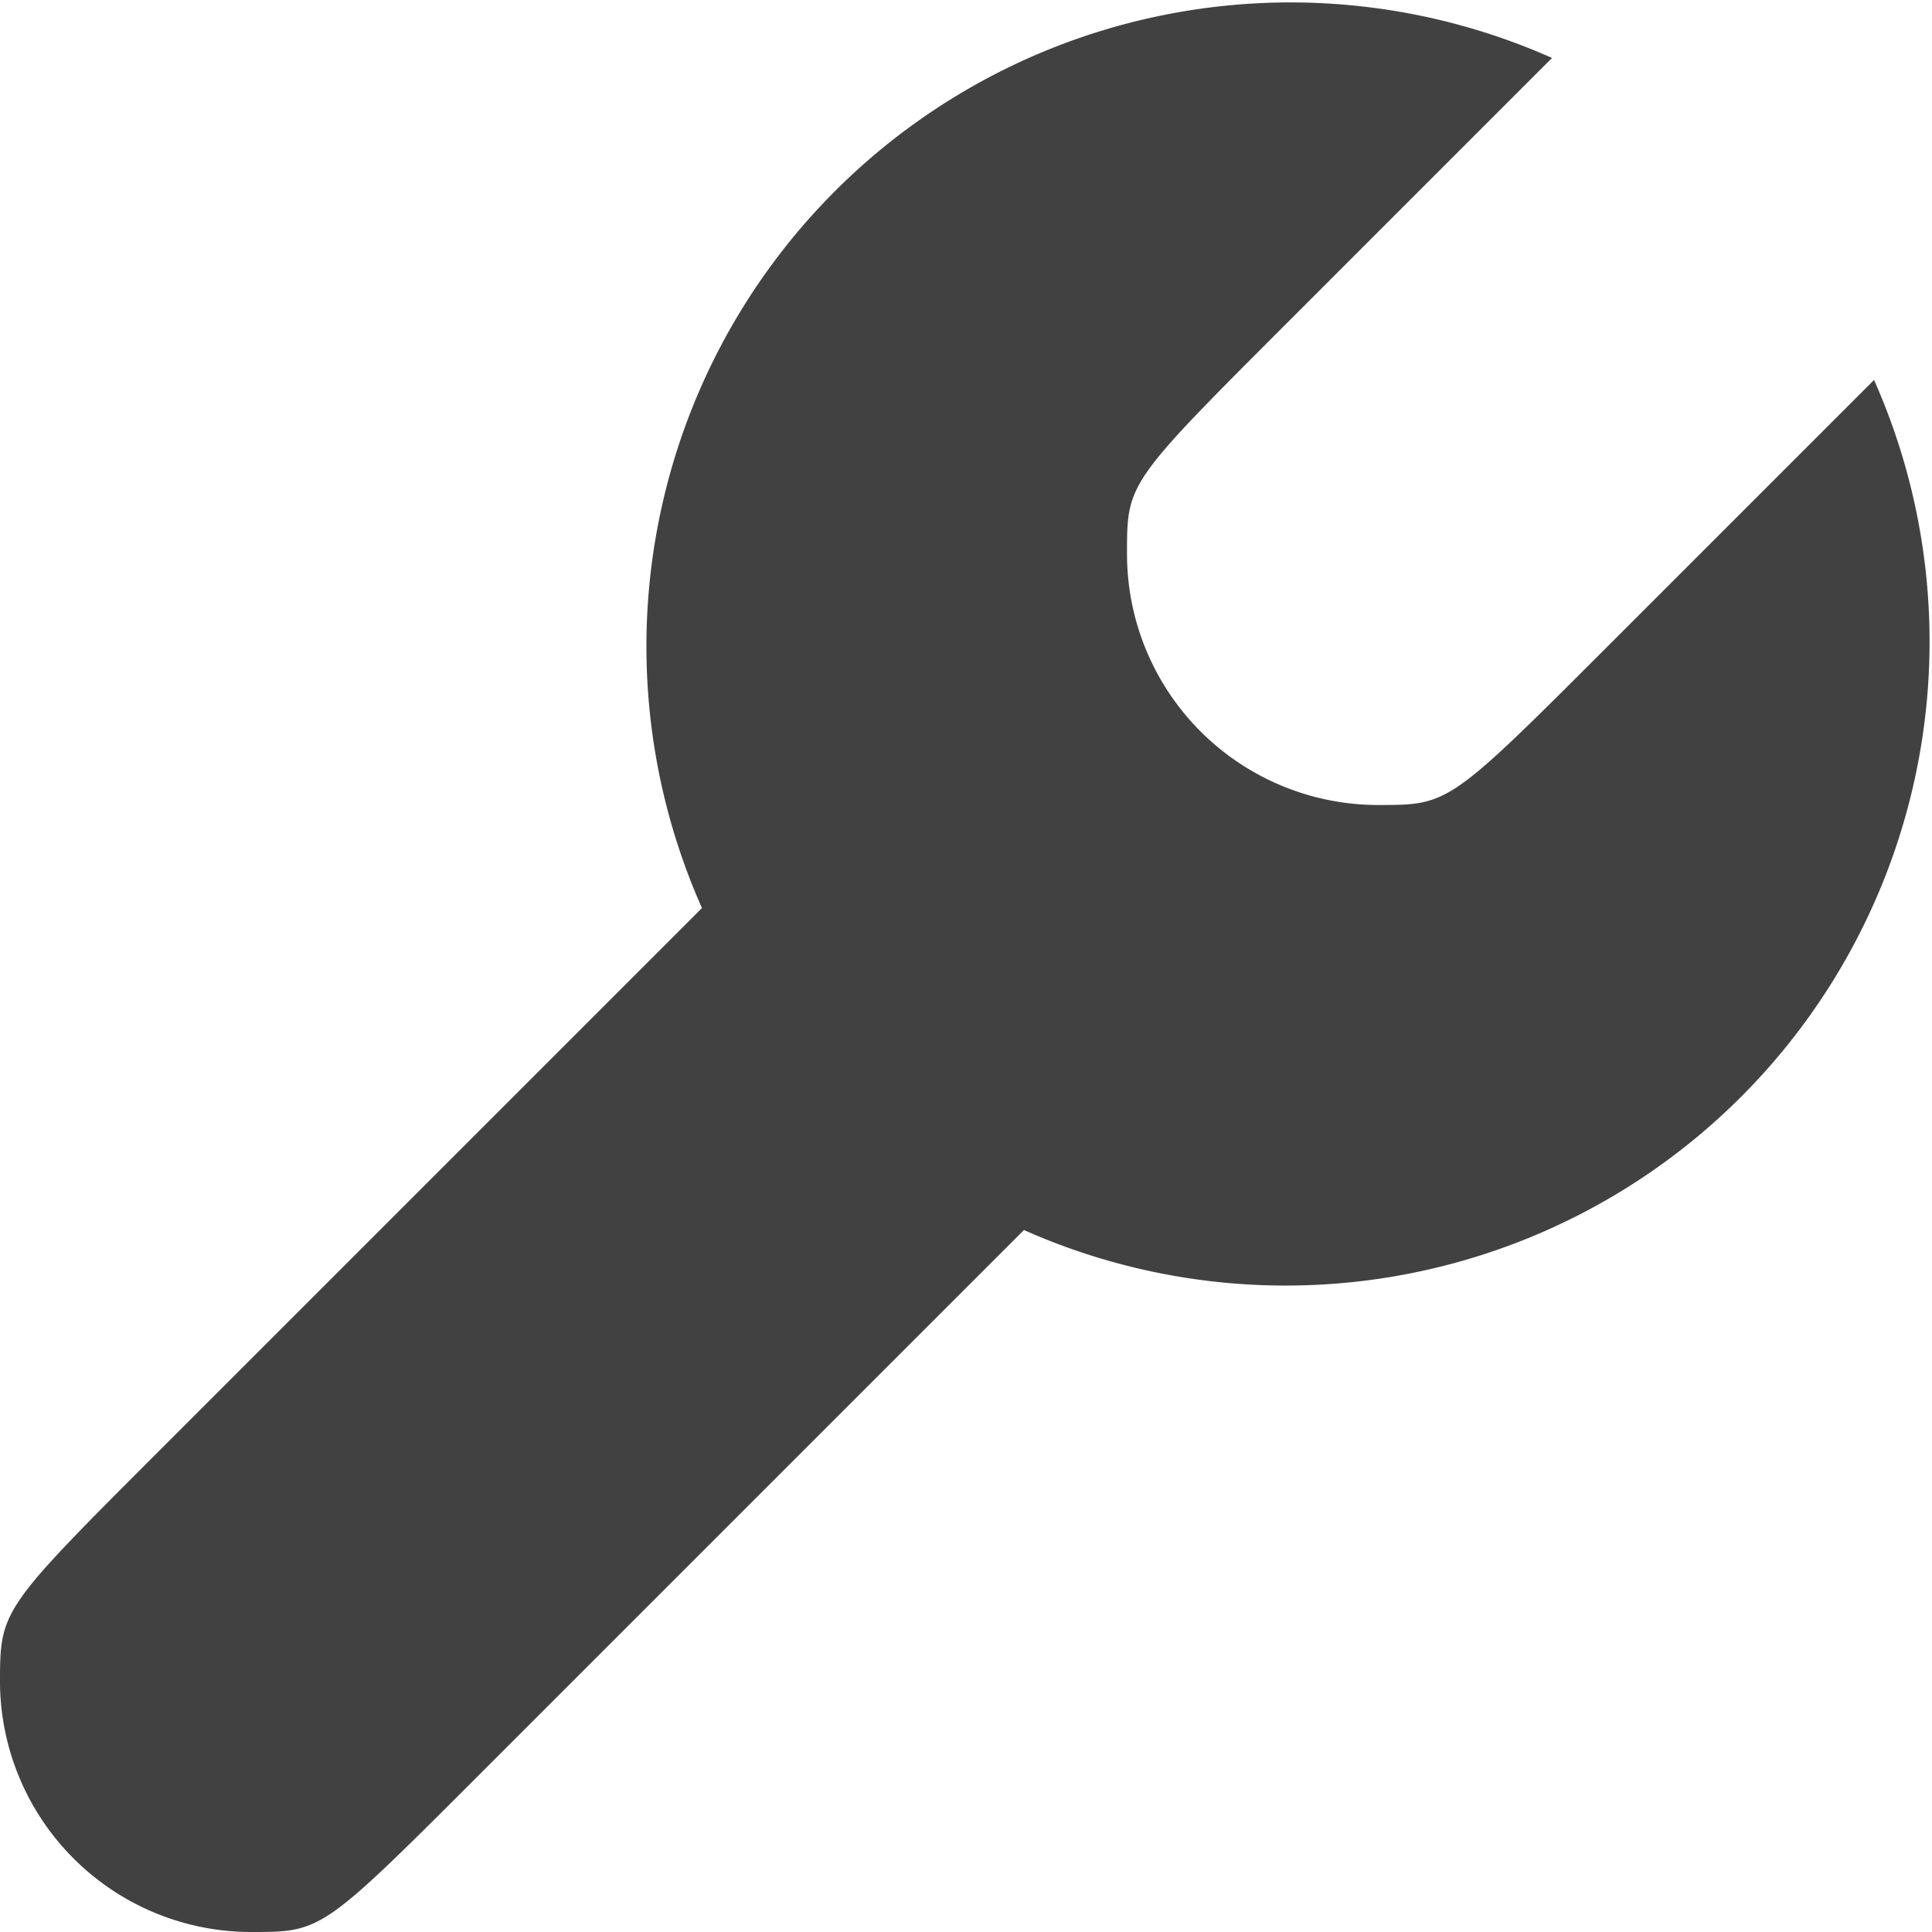 <?xml version="1.0" encoding="utf-8"?>
<svg id="Add"
	 xmlns="http://www.w3.org/2000/svg"
	 xmlns:xlink="http://www.w3.org/1999/xlink"
	 xml:space="preserve"
	 version="1.1"
	 viewBox="0 0 12 12">
	<style type="text/css">
		.Black{fill:#414141;}
	</style>
	<path class="Black" d="M10,4C9,5,9,5,8.56,5A1.56,1.56,0,0,1,7,3.44C7,3,7,3,8,2L9.64.36A4,4,0,0,0,4.36,5.64L1,9c-1,1-1,1-1,1.46A1.56,1.56,0,0,0,1.56,12C2,12,2,12,3,11L6.36,7.64a4,4,0,0,0,5.28-5.28Z"/>
</svg>
